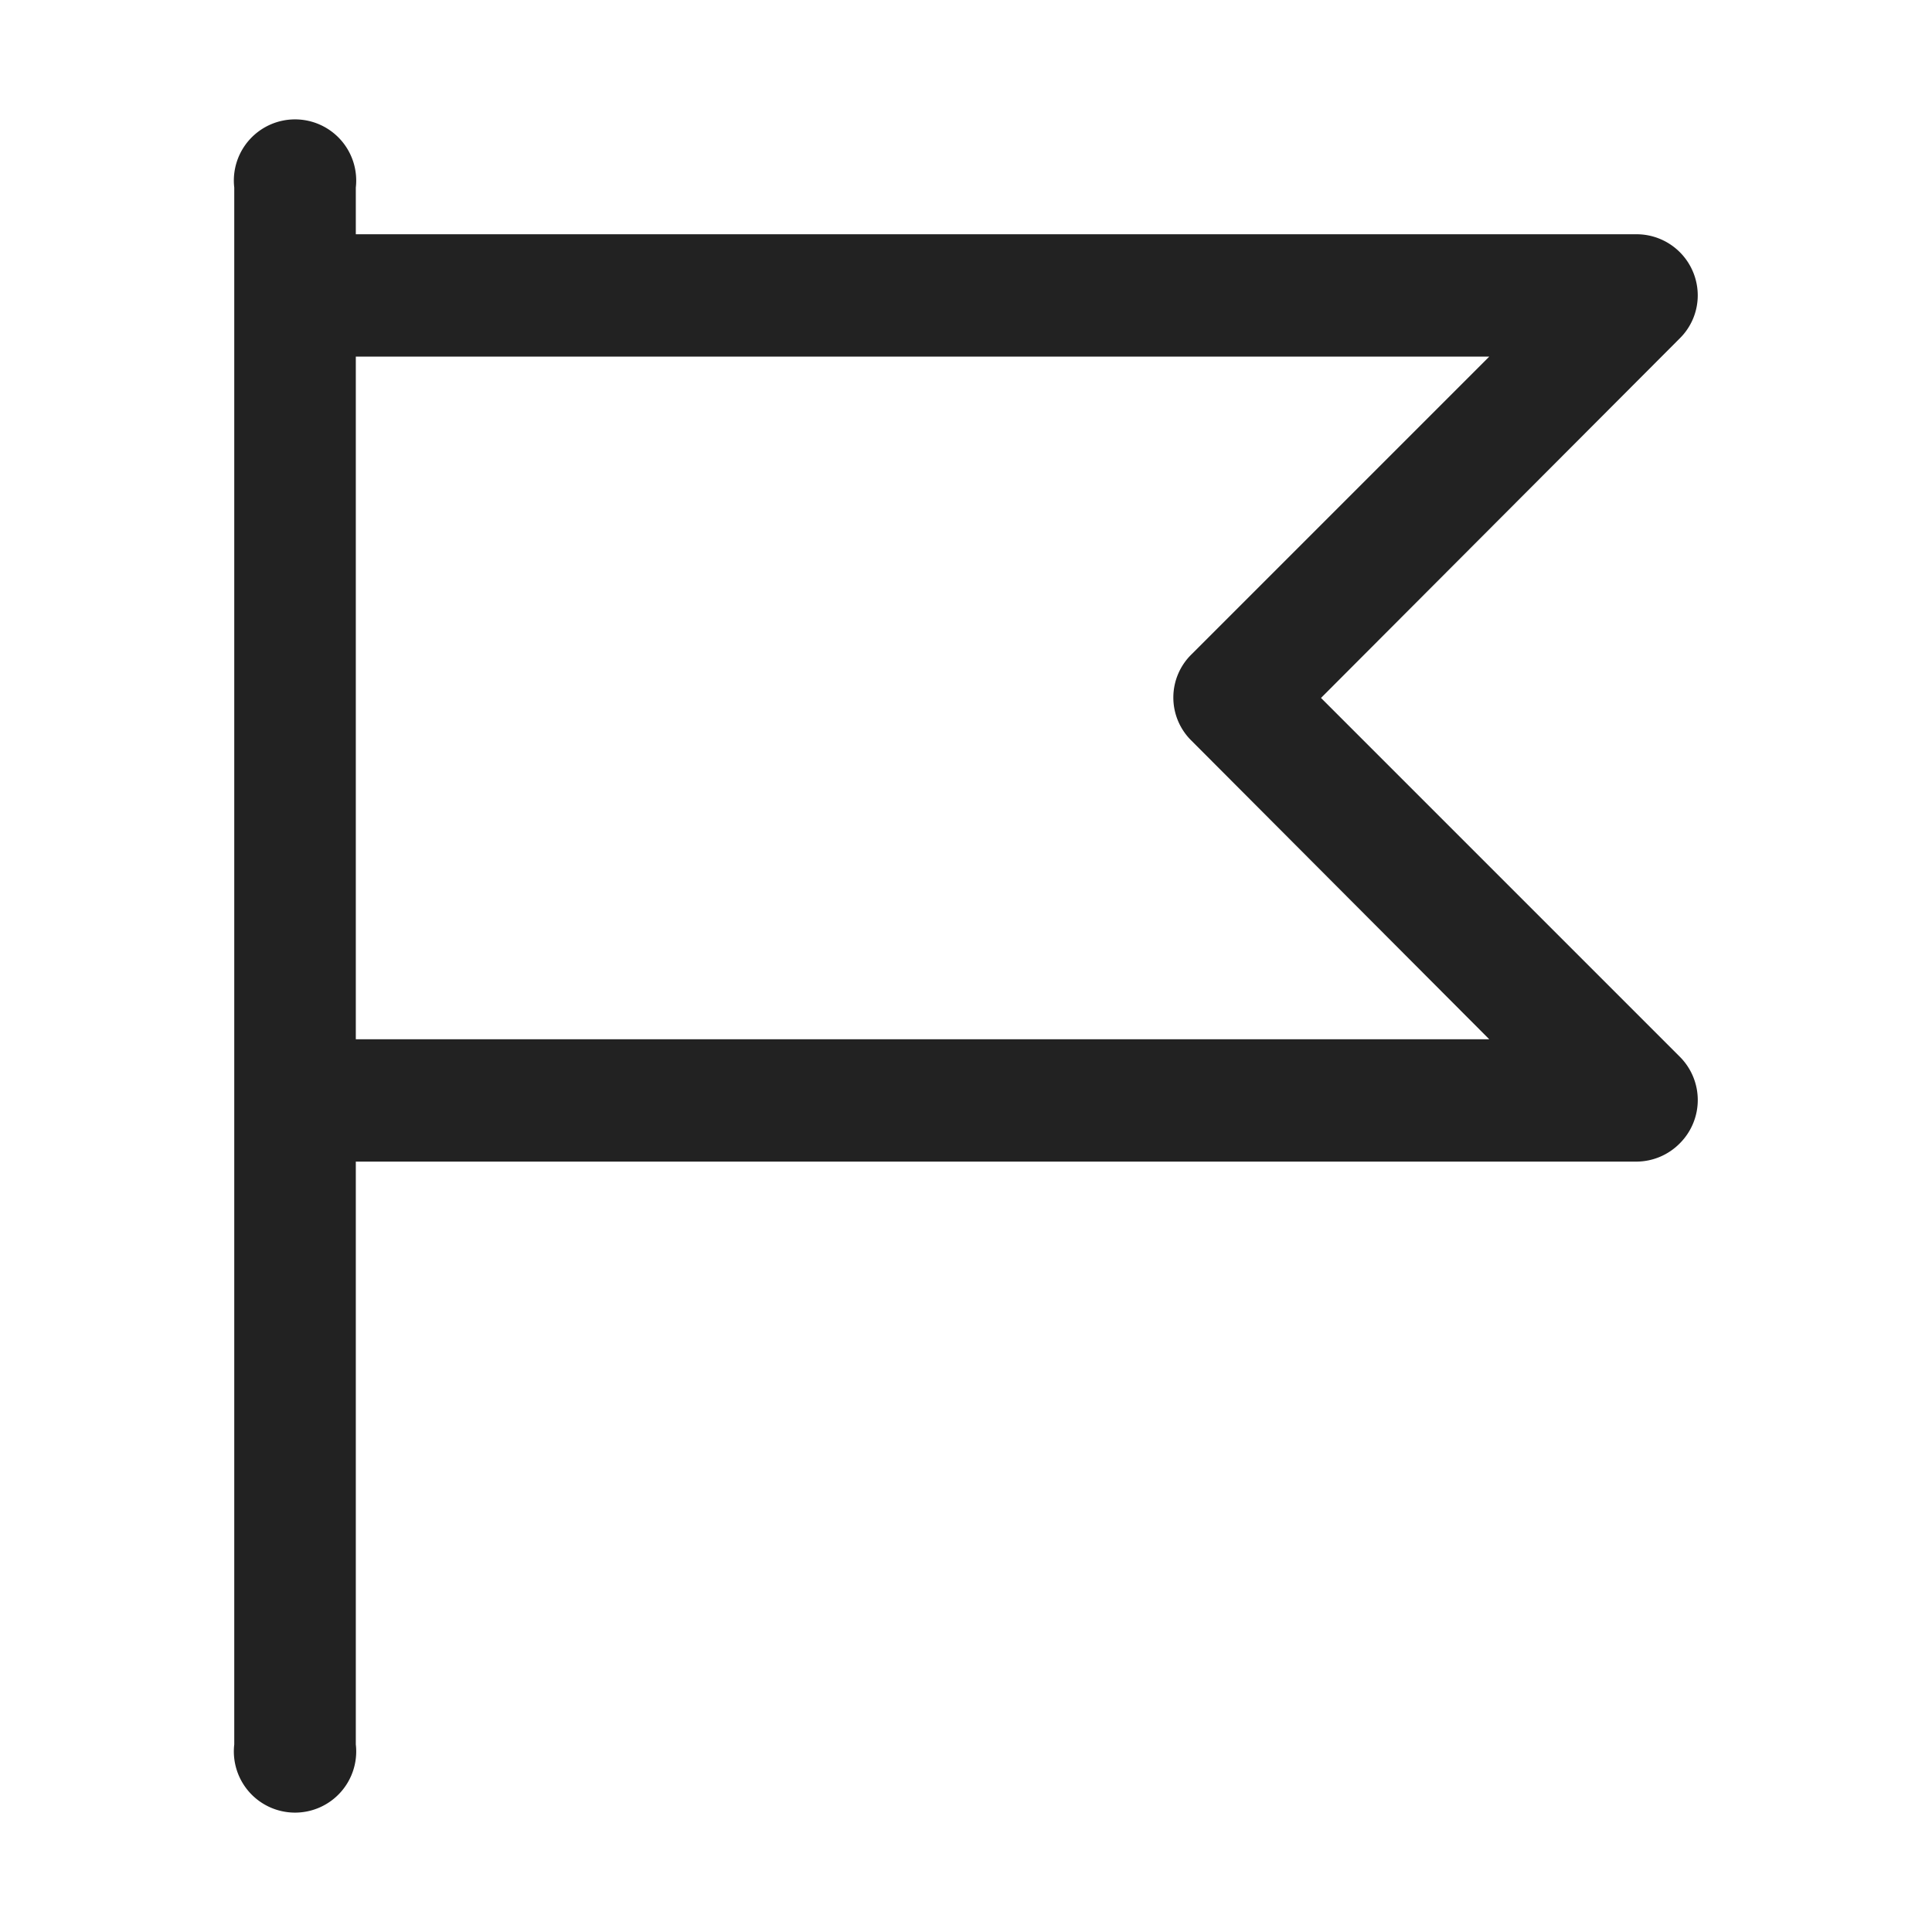 <svg xmlns="http://www.w3.org/2000/svg" viewBox="0 0 24 24"><defs><style>.cls-1{fill:#222;}.cls-2{fill:none;}</style></defs><g id="Layer_2" data-name="Layer 2"><g id="Layer_13" data-name="Layer 13"><path class="cls-1" d="M20.87,13.13,16.41,8.67,20.87,4.2a.75.75,0,0,0,.22-.53.76.76,0,0,0-.76-.76H4.42V2.33a.76.76,0,1,0-1.51,0V21.67a.76.76,0,1,0,1.51,0V14.43H20.33a.76.76,0,0,0,.54-.23.76.76,0,0,0,0-1.07ZM4.42,12.91V4.43H18.5l-3.7,3.7a.75.75,0,0,0,0,1.07l3.7,3.71Z"/><rect class="cls-2" width="24" height="24"/></g></g></svg>